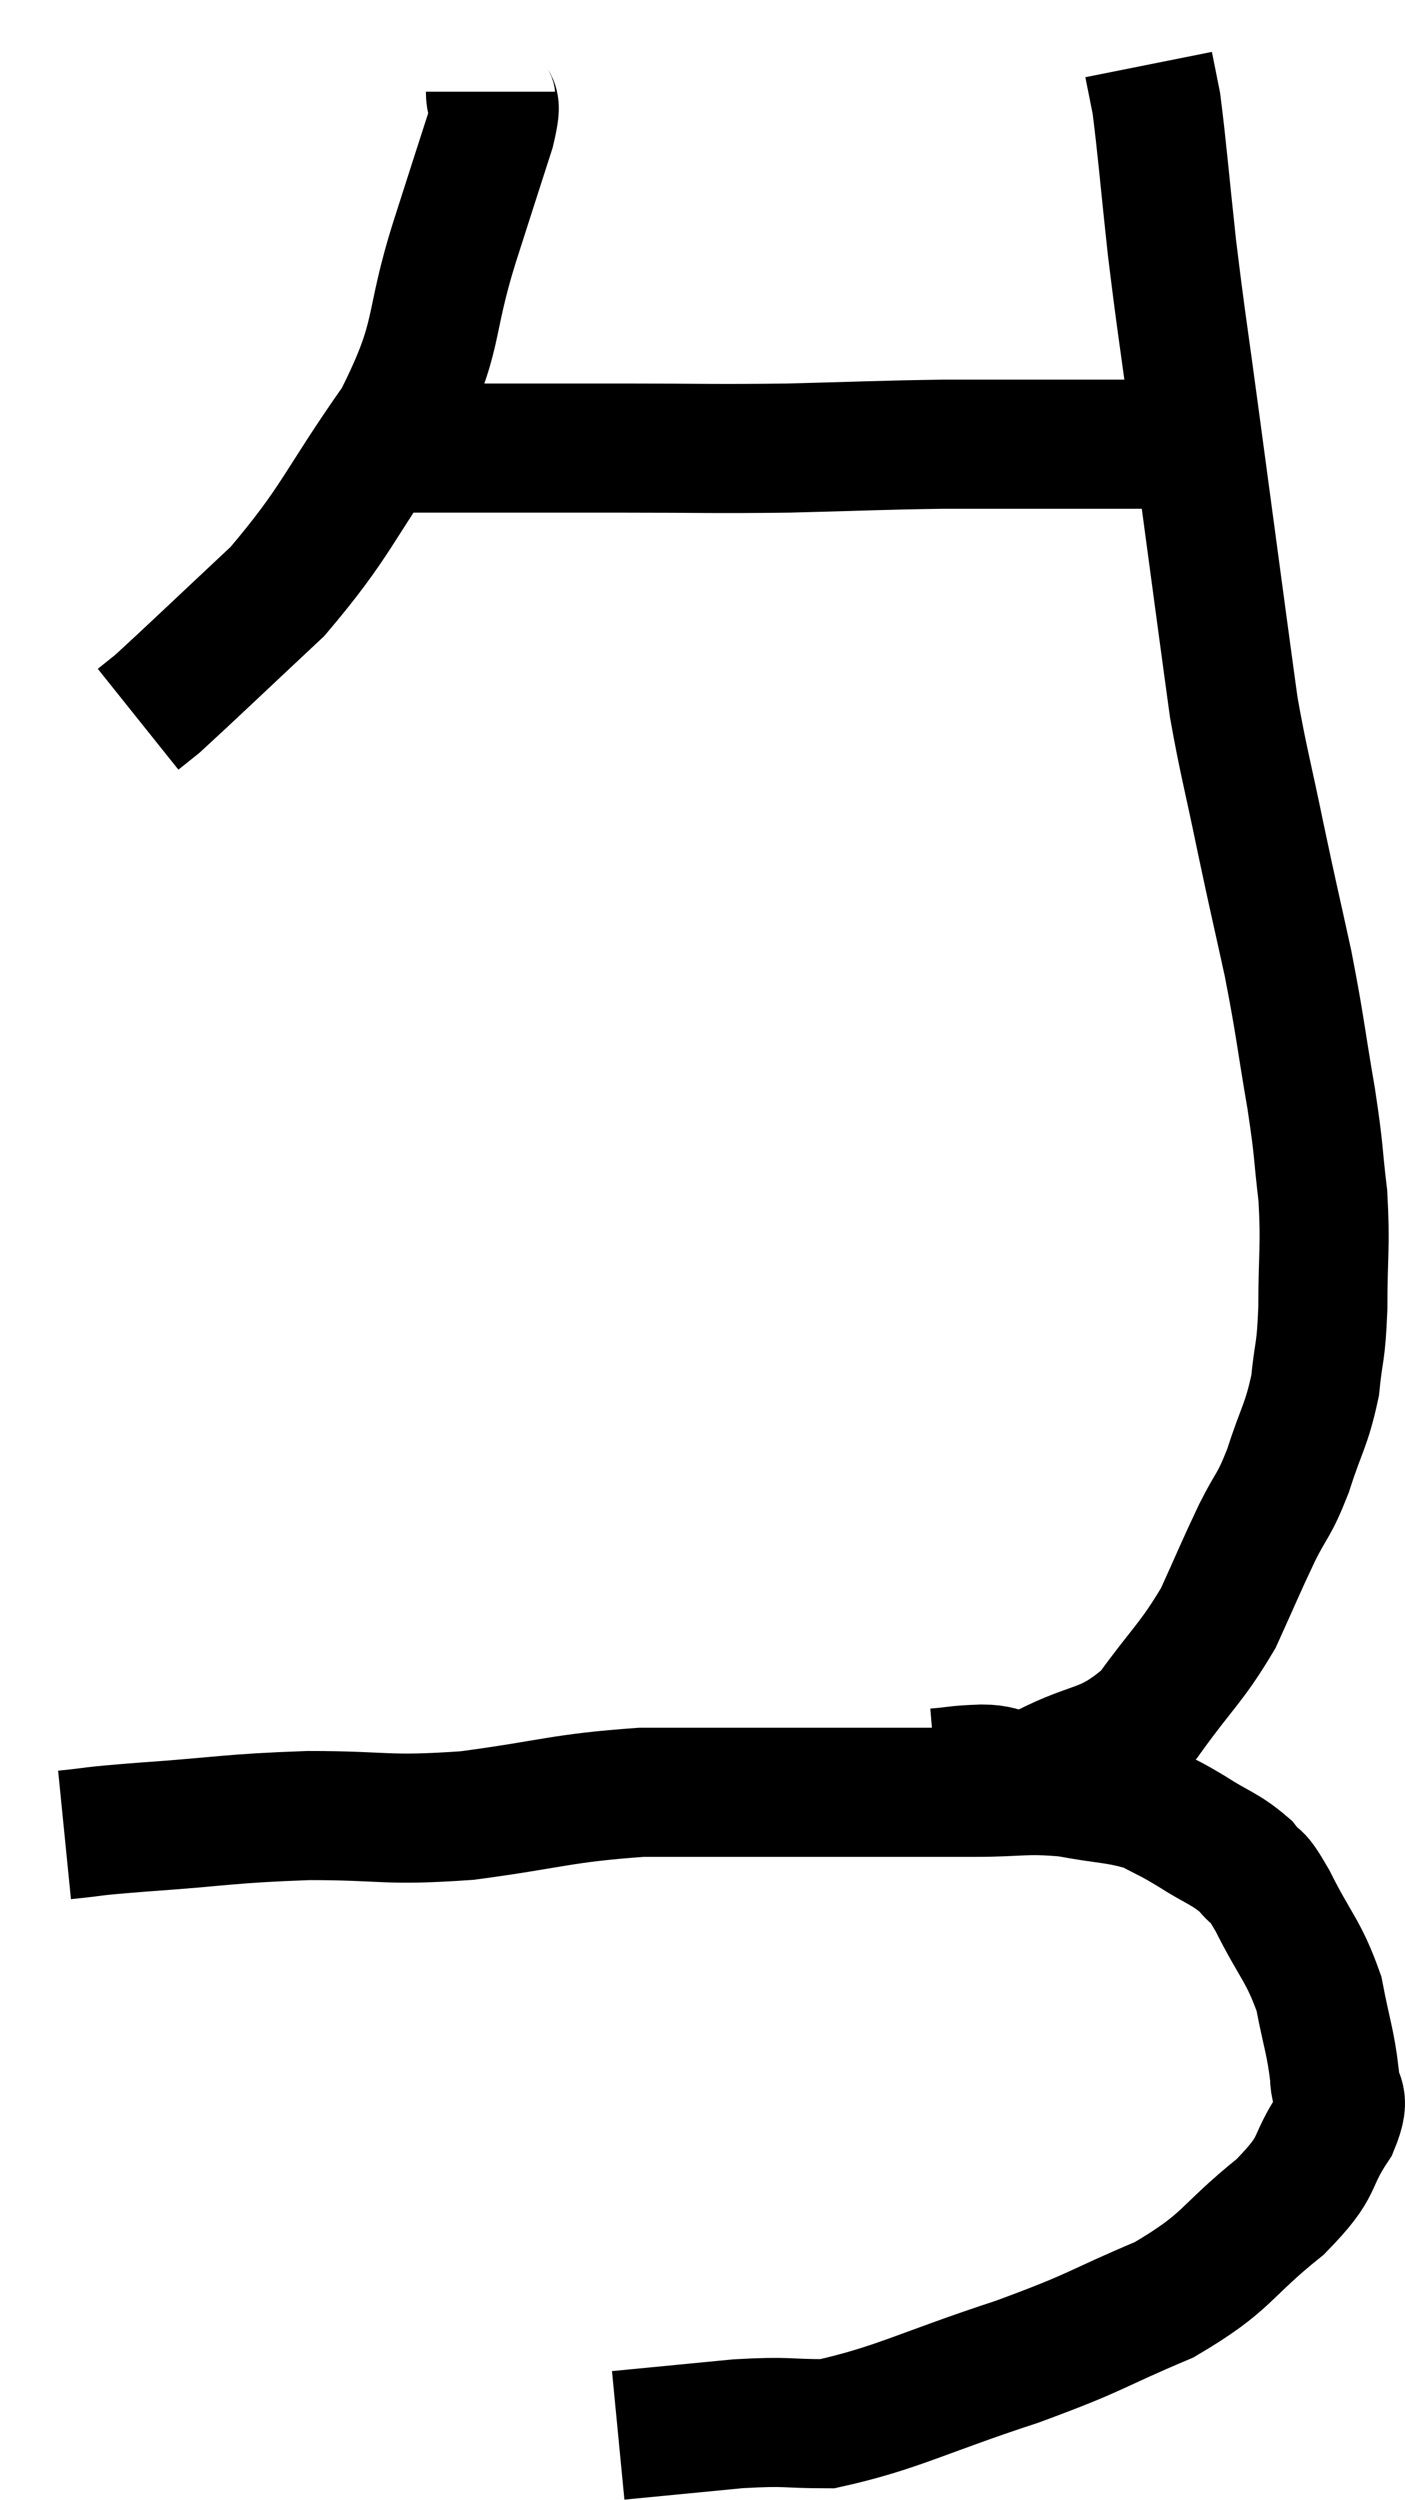 <svg xmlns="http://www.w3.org/2000/svg" viewBox="7.88 3.86 21.773 38.72" width="21.773" height="38.72"><path d="M 15.48 5.28 C 15.48 5.58, 15.615 5.31, 15.48 5.88 C 15.21 6.72, 15.3 6.435, 14.94 7.56 C 14.49 8.97, 14.73 9.015, 14.04 10.38 C 13.11 11.7, 13.11 11.925, 12.18 13.02 C 11.25 13.89, 10.86 14.265, 10.32 14.76 C 10.17 14.88, 10.095 14.94, 10.02 15 L 10.02 15" fill="none" stroke="black" stroke-width="2"></path><path d="M 13.32 10.74 C 13.68 10.77, 13.605 10.785, 14.04 10.8 C 14.55 10.8, 14.19 10.8, 15.06 10.8 C 16.29 10.8, 16.26 10.8, 17.52 10.8 C 18.81 10.8, 18.855 10.815, 20.1 10.8 C 21.3 10.77, 21.465 10.755, 22.5 10.74 C 23.37 10.74, 23.355 10.74, 24.24 10.74 C 25.14 10.74, 25.44 10.74, 26.04 10.74 C 26.34 10.74, 26.46 10.74, 26.64 10.74 C 26.7 10.74, 26.73 10.74, 26.76 10.74 L 26.76 10.74" fill="none" stroke="black" stroke-width="2"></path><path d="M 8.88 32.28 C 9.48 32.22, 9.135 32.235, 10.08 32.16 C 11.37 32.07, 11.4 32.025, 12.66 31.98 C 13.89 31.98, 13.83 32.07, 15.12 31.98 C 16.47 31.8, 16.56 31.71, 17.82 31.62 C 18.99 31.62, 19.155 31.62, 20.16 31.62 C 21 31.62, 21.135 31.62, 21.84 31.62 C 22.41 31.62, 22.335 31.62, 22.98 31.62 C 23.7 31.62, 23.745 31.56, 24.42 31.62 C 25.05 31.74, 25.2 31.71, 25.68 31.86 C 26.01 32.04, 25.965 31.995, 26.34 32.22 C 26.76 32.49, 26.865 32.49, 27.18 32.76 C 27.39 33.03, 27.315 32.805, 27.6 33.3 C 27.96 34.02, 28.08 34.065, 28.32 34.74 C 28.44 35.37, 28.5 35.49, 28.56 36 C 28.56 36.39, 28.77 36.27, 28.56 36.78 C 28.14 37.41, 28.38 37.365, 27.72 38.04 C 26.82 38.76, 26.94 38.88, 25.92 39.48 C 24.78 39.96, 24.945 39.96, 23.64 40.44 C 22.17 40.92, 21.78 41.16, 20.7 41.4 C 20.01 41.4, 20.13 41.355, 19.32 41.4 C 18.39 41.49, 17.925 41.535, 17.46 41.58 L 17.46 41.58" fill="none" stroke="black" stroke-width="2"></path><path d="M 22.38 31.32 C 22.74 31.29, 22.68 31.275, 23.1 31.26 C 23.58 31.26, 23.415 31.47, 24.06 31.26 C 24.87 30.84, 25.005 31.005, 25.68 30.42 C 26.22 29.67, 26.34 29.625, 26.76 28.92 C 27.06 28.26, 27.09 28.17, 27.36 27.6 C 27.6 27.12, 27.615 27.21, 27.84 26.64 C 28.05 25.98, 28.125 25.95, 28.26 25.32 C 28.32 24.72, 28.35 24.855, 28.38 24.12 C 28.38 23.25, 28.425 23.19, 28.38 22.38 C 28.29 21.63, 28.335 21.78, 28.2 20.88 C 28.02 19.83, 28.035 19.785, 27.84 18.78 C 27.63 17.82, 27.63 17.85, 27.42 16.86 C 27.21 15.84, 27.15 15.66, 27 14.82 C 26.91 14.16, 26.97 14.61, 26.82 13.5 C 26.61 11.94, 26.595 11.835, 26.4 10.38 C 26.22 9.03, 26.19 8.91, 26.04 7.68 C 25.92 6.57, 25.89 6.165, 25.8 5.46 C 25.74 5.16, 25.71 5.01, 25.68 4.86 L 25.68 4.86" fill="none" stroke="black" stroke-width="2"></path></svg>